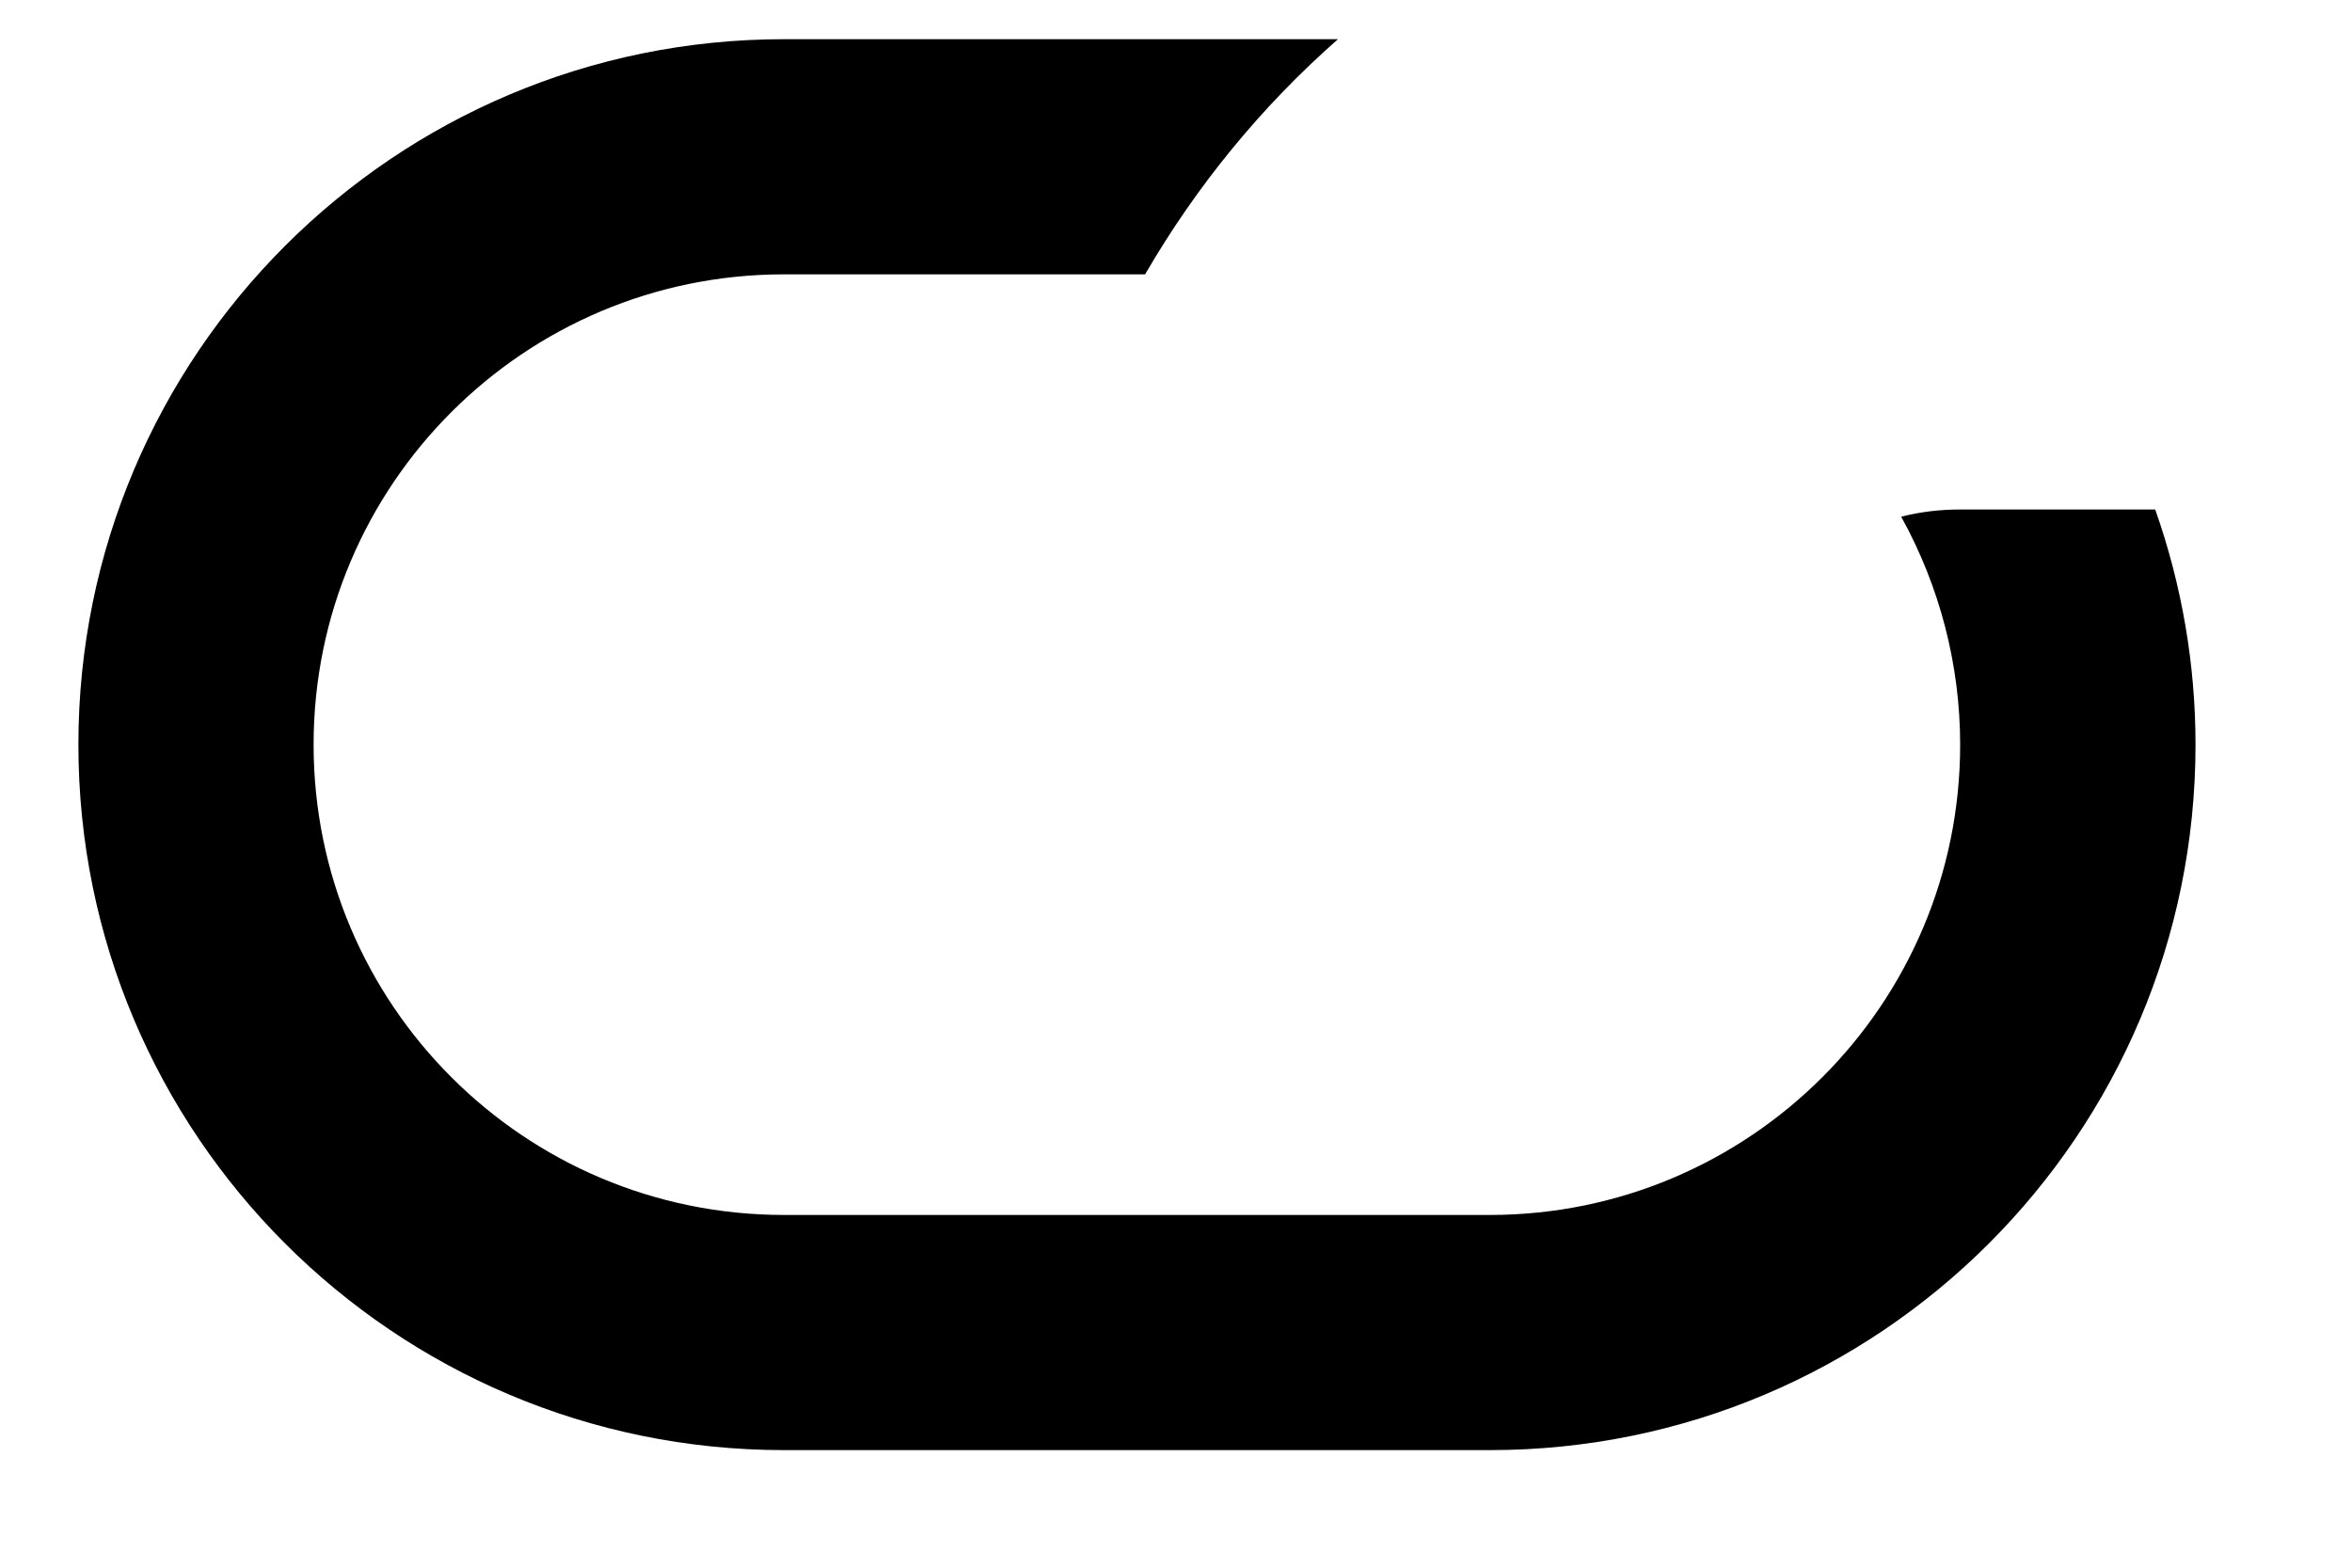 ﻿<?xml version="1.0" encoding="utf-8"?>
<svg version="1.1" xmlns:xlink="http://www.w3.org/1999/xlink" width="15px" height="10px" xmlns="http://www.w3.org/2000/svg">
  <defs>
    <pattern id="BGPattern" patternUnits="userSpaceOnUse" alignment="0 0" imageRepeat="None" />
    <mask fill="white" id="Clip5867">
      <path d="M 8.533 0.25  L 8.531 0.25  L 5 0.25  C 2.515 0.25  0.5 2.265  0.5 4.75  C 0.5 7.235  2.515 9.25  5 9.25  L 9.5 9.25  C 9.501 9.25  9.502 9.25  9.502 9.25  C 11.988 9.25  14.002 7.235  14.002 4.75  C 14.002 4.239  13.915 3.732  13.745 3.25  L 12.5 3.25  C 12.371 3.25  12.245 3.265  12.125 3.296  C 12.371 3.741  12.501 4.241  12.501 4.75  C 12.501 6.407  11.157 7.75  9.501 7.75  L 5 7.75  C 3.343 7.75  2 6.407  2 4.75  C 2 3.093  3.343 1.75  5 1.75  L 7.303 1.75  C 7.63 1.186  8.045 0.679  8.533 0.25  Z " fill-rule="evenodd" />
    </mask>
  </defs>
  <g>
    <path d="M 8.533 0.25  L 8.531 0.25  L 5 0.25  C 2.515 0.25  0.5 2.265  0.5 4.75  C 0.5 7.235  2.515 9.25  5 9.25  L 9.5 9.25  C 9.501 9.25  9.502 9.25  9.502 9.25  C 11.988 9.25  14.002 7.235  14.002 4.75  C 14.002 4.239  13.915 3.732  13.745 3.25  L 12.5 3.25  C 12.371 3.25  12.245 3.265  12.125 3.296  C 12.371 3.741  12.501 4.241  12.501 4.75  C 12.501 6.407  11.157 7.75  9.501 7.75  L 5 7.75  C 3.343 7.75  2 6.407  2 4.75  C 2 3.093  3.343 1.75  5 1.75  L 7.303 1.75  C 7.63 1.186  8.045 0.679  8.533 0.25  Z " fill-rule="nonzero" fill="rgba(0, 0, 0, 1)" stroke="none" class="fill" />
    <path d="M 8.533 0.25  L 8.531 0.25  L 5 0.25  C 2.515 0.25  0.5 2.265  0.5 4.75  C 0.5 7.235  2.515 9.25  5 9.25  L 9.5 9.25  C 9.501 9.25  9.502 9.25  9.502 9.25  C 11.988 9.25  14.002 7.235  14.002 4.75  C 14.002 4.239  13.915 3.732  13.745 3.25  L 12.5 3.25  C 12.371 3.25  12.245 3.265  12.125 3.296  C 12.371 3.741  12.501 4.241  12.501 4.75  C 12.501 6.407  11.157 7.75  9.501 7.75  L 5 7.75  C 3.343 7.75  2 6.407  2 4.75  C 2 3.093  3.343 1.75  5 1.75  L 7.303 1.75  C 7.63 1.186  8.045 0.679  8.533 0.25  Z " stroke-width="0" stroke-dasharray="0" stroke="rgba(255, 255, 255, 0)" fill="none" class="stroke" mask="url(#Clip5867)" />
  </g>
</svg>